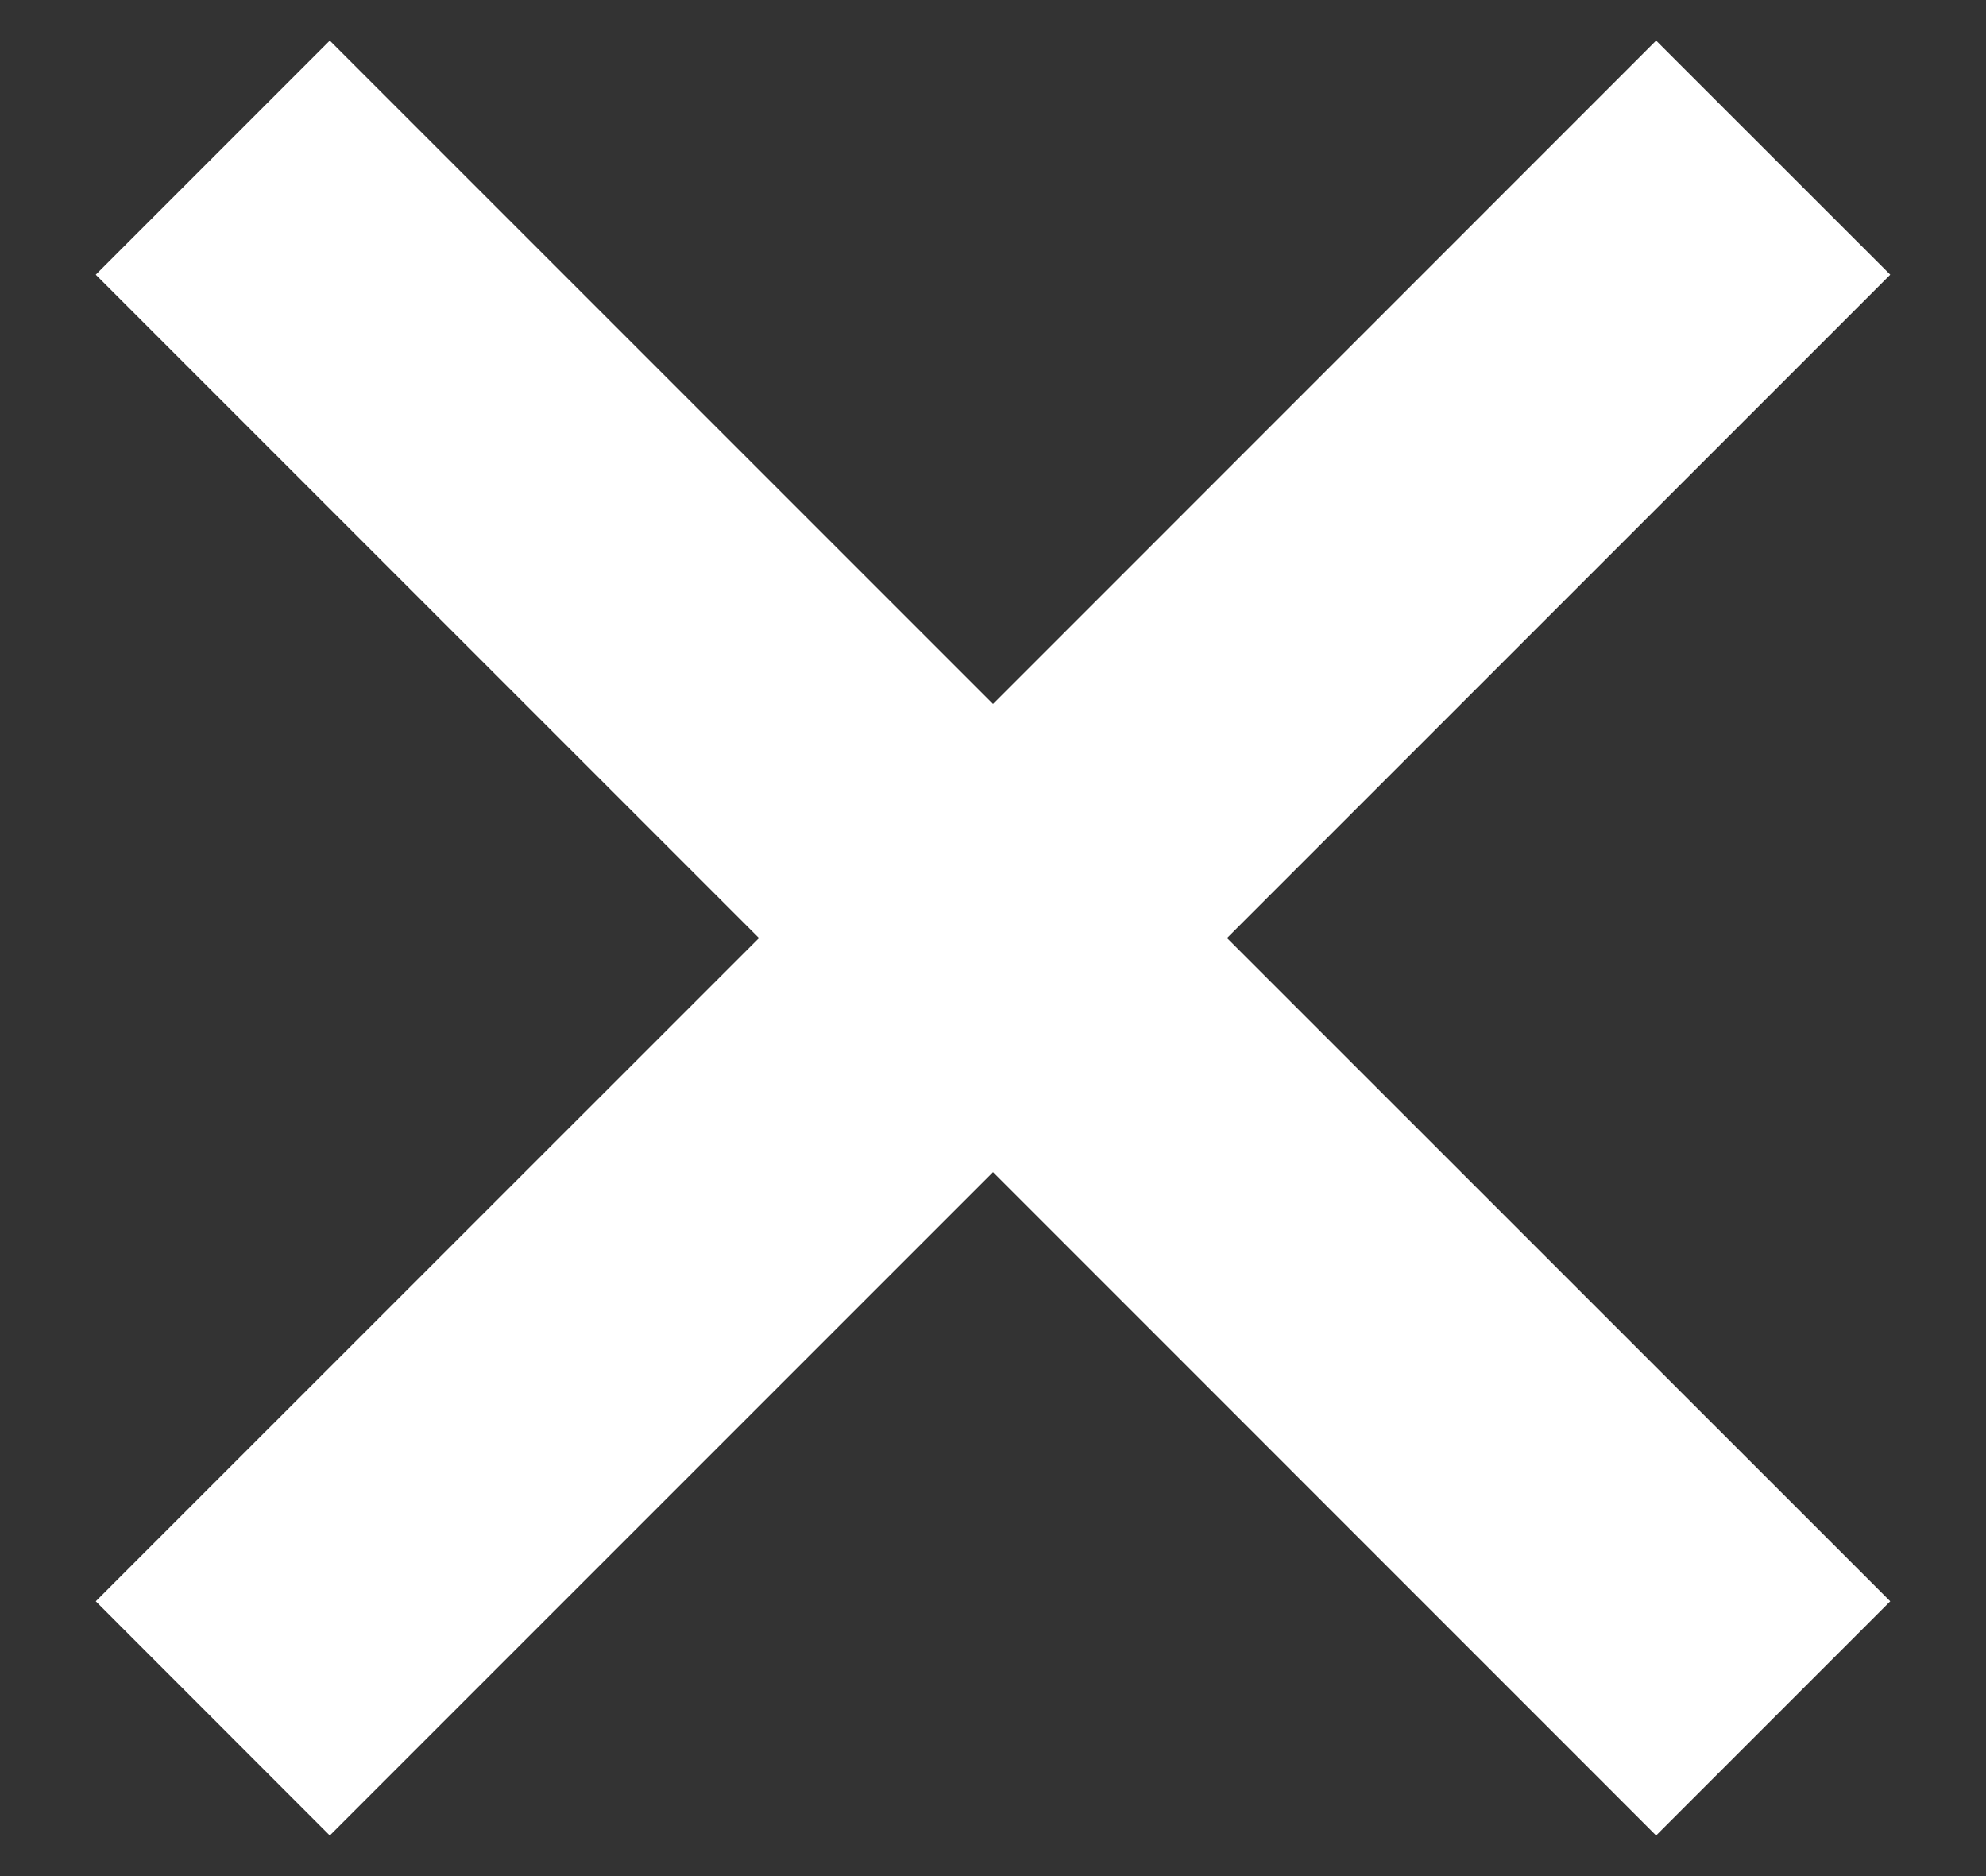 <svg width="18" height="17" viewBox="0 0 18 17" fill="none" xmlns="http://www.w3.org/2000/svg">
    <rect x="0" y="0" width="18" height="17" fill="#333333" stroke="none"/>
    <g id="Group 3">
        <path id="Combined Shape" fill-rule="evenodd" clip-rule="evenodd"
            d="M9 6.379L2.989 0.368L0.868 2.489L6.879 8.5L0.868 14.51L2.989 16.632L9 10.621L15.01 16.632L17.132 14.51L11.121 8.5L17.132 2.489L15.01 0.368L9 6.379Z"
            fill="white" />
    </g>
</svg>
    